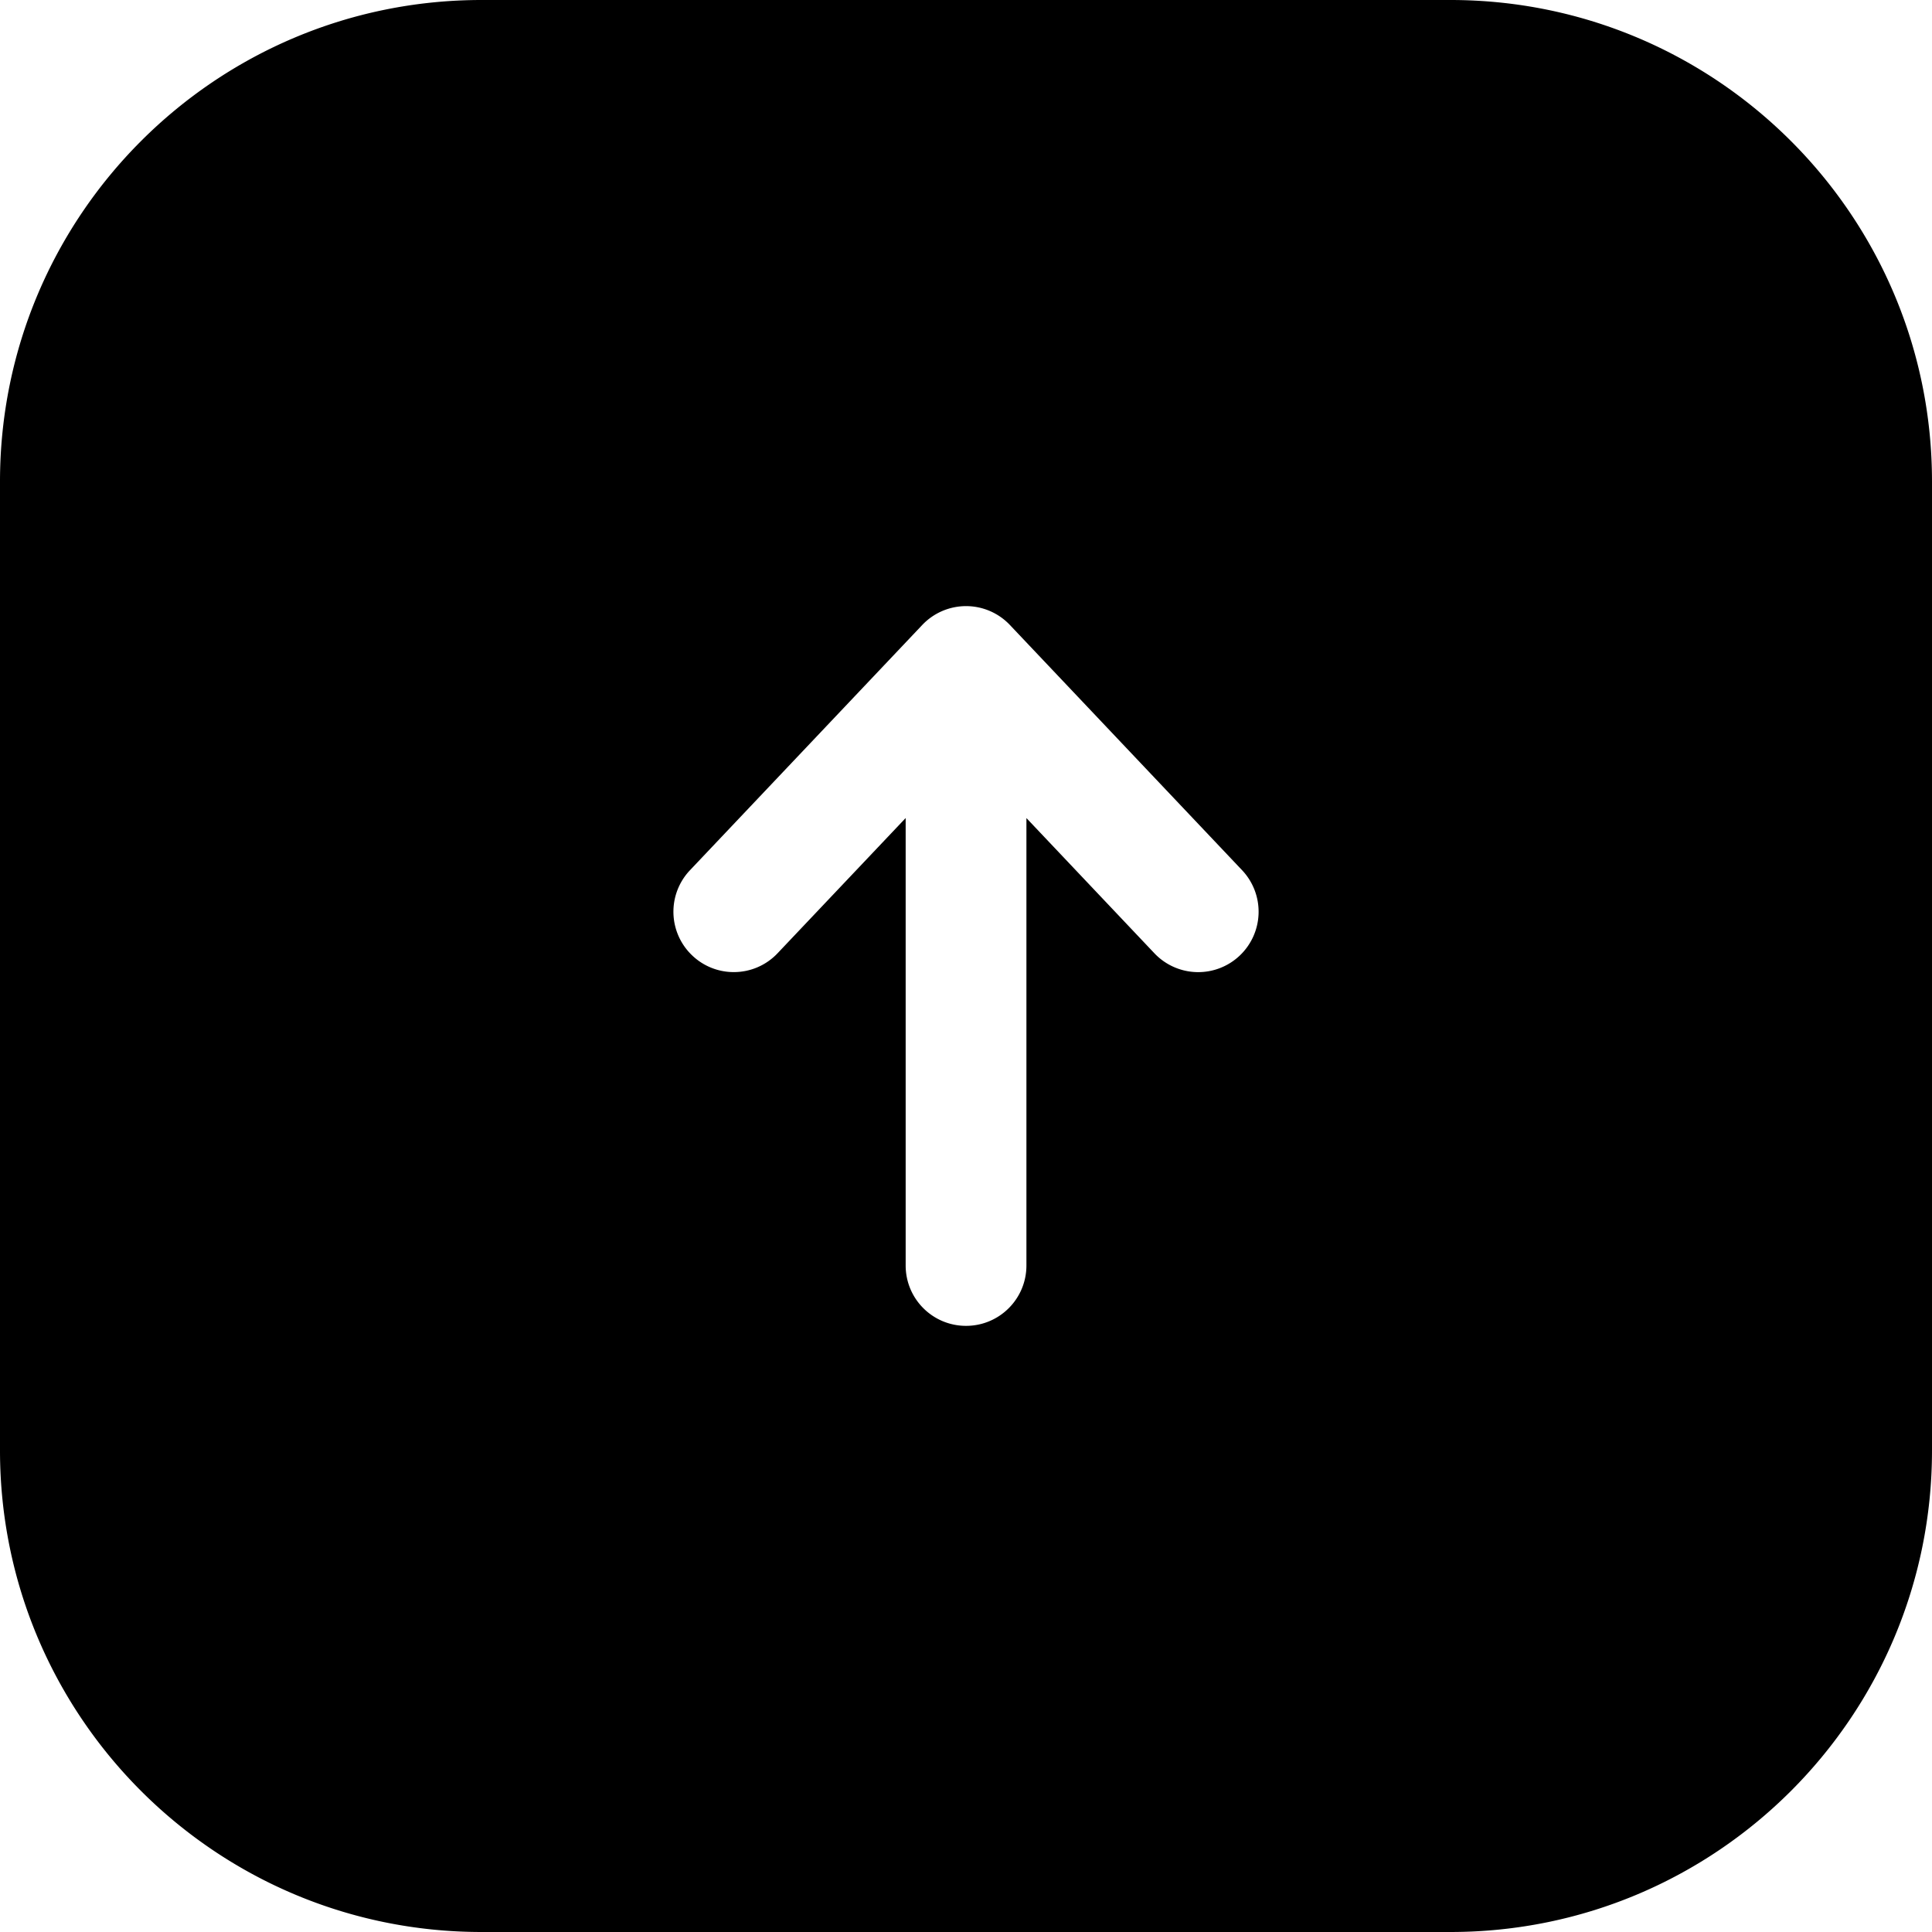 <svg preserveAspectRatio="none" data-bbox="20.002 20.002 159.995 159.995" viewBox="20.002 20.002 159.995 159.995" height="200" width="200" xmlns="http://www.w3.org/2000/svg" data-type="shape" role="presentation" aria-hidden="true">
    <g>
        <path d="M140.119 20.002H59.881c-22.025 0-39.879 17.855-39.879 39.879v80.237c0 22.025 17.855 39.879 39.879 39.879h80.237c22.025 0 39.879-17.855 39.879-39.879V59.881c.001-22.024-17.854-39.879-39.878-39.879zm-17.451 79.135a4.997 4.997 0 0 1-7.07-.195L105.003 87.75v37.05c0 2.764-2.236 5-5 5s-5-2.236-5-5V87.746L84.397 98.942a4.972 4.972 0 0 1-3.628 1.562 4.97 4.97 0 0 1-3.437-1.372 4.993 4.993 0 0 1-.19-7.065L96.375 71.76a4.997 4.997 0 0 1 7.261 0l19.228 20.307a5.004 5.004 0 0 1-.196 7.07z"></path>
    </g>
</svg>